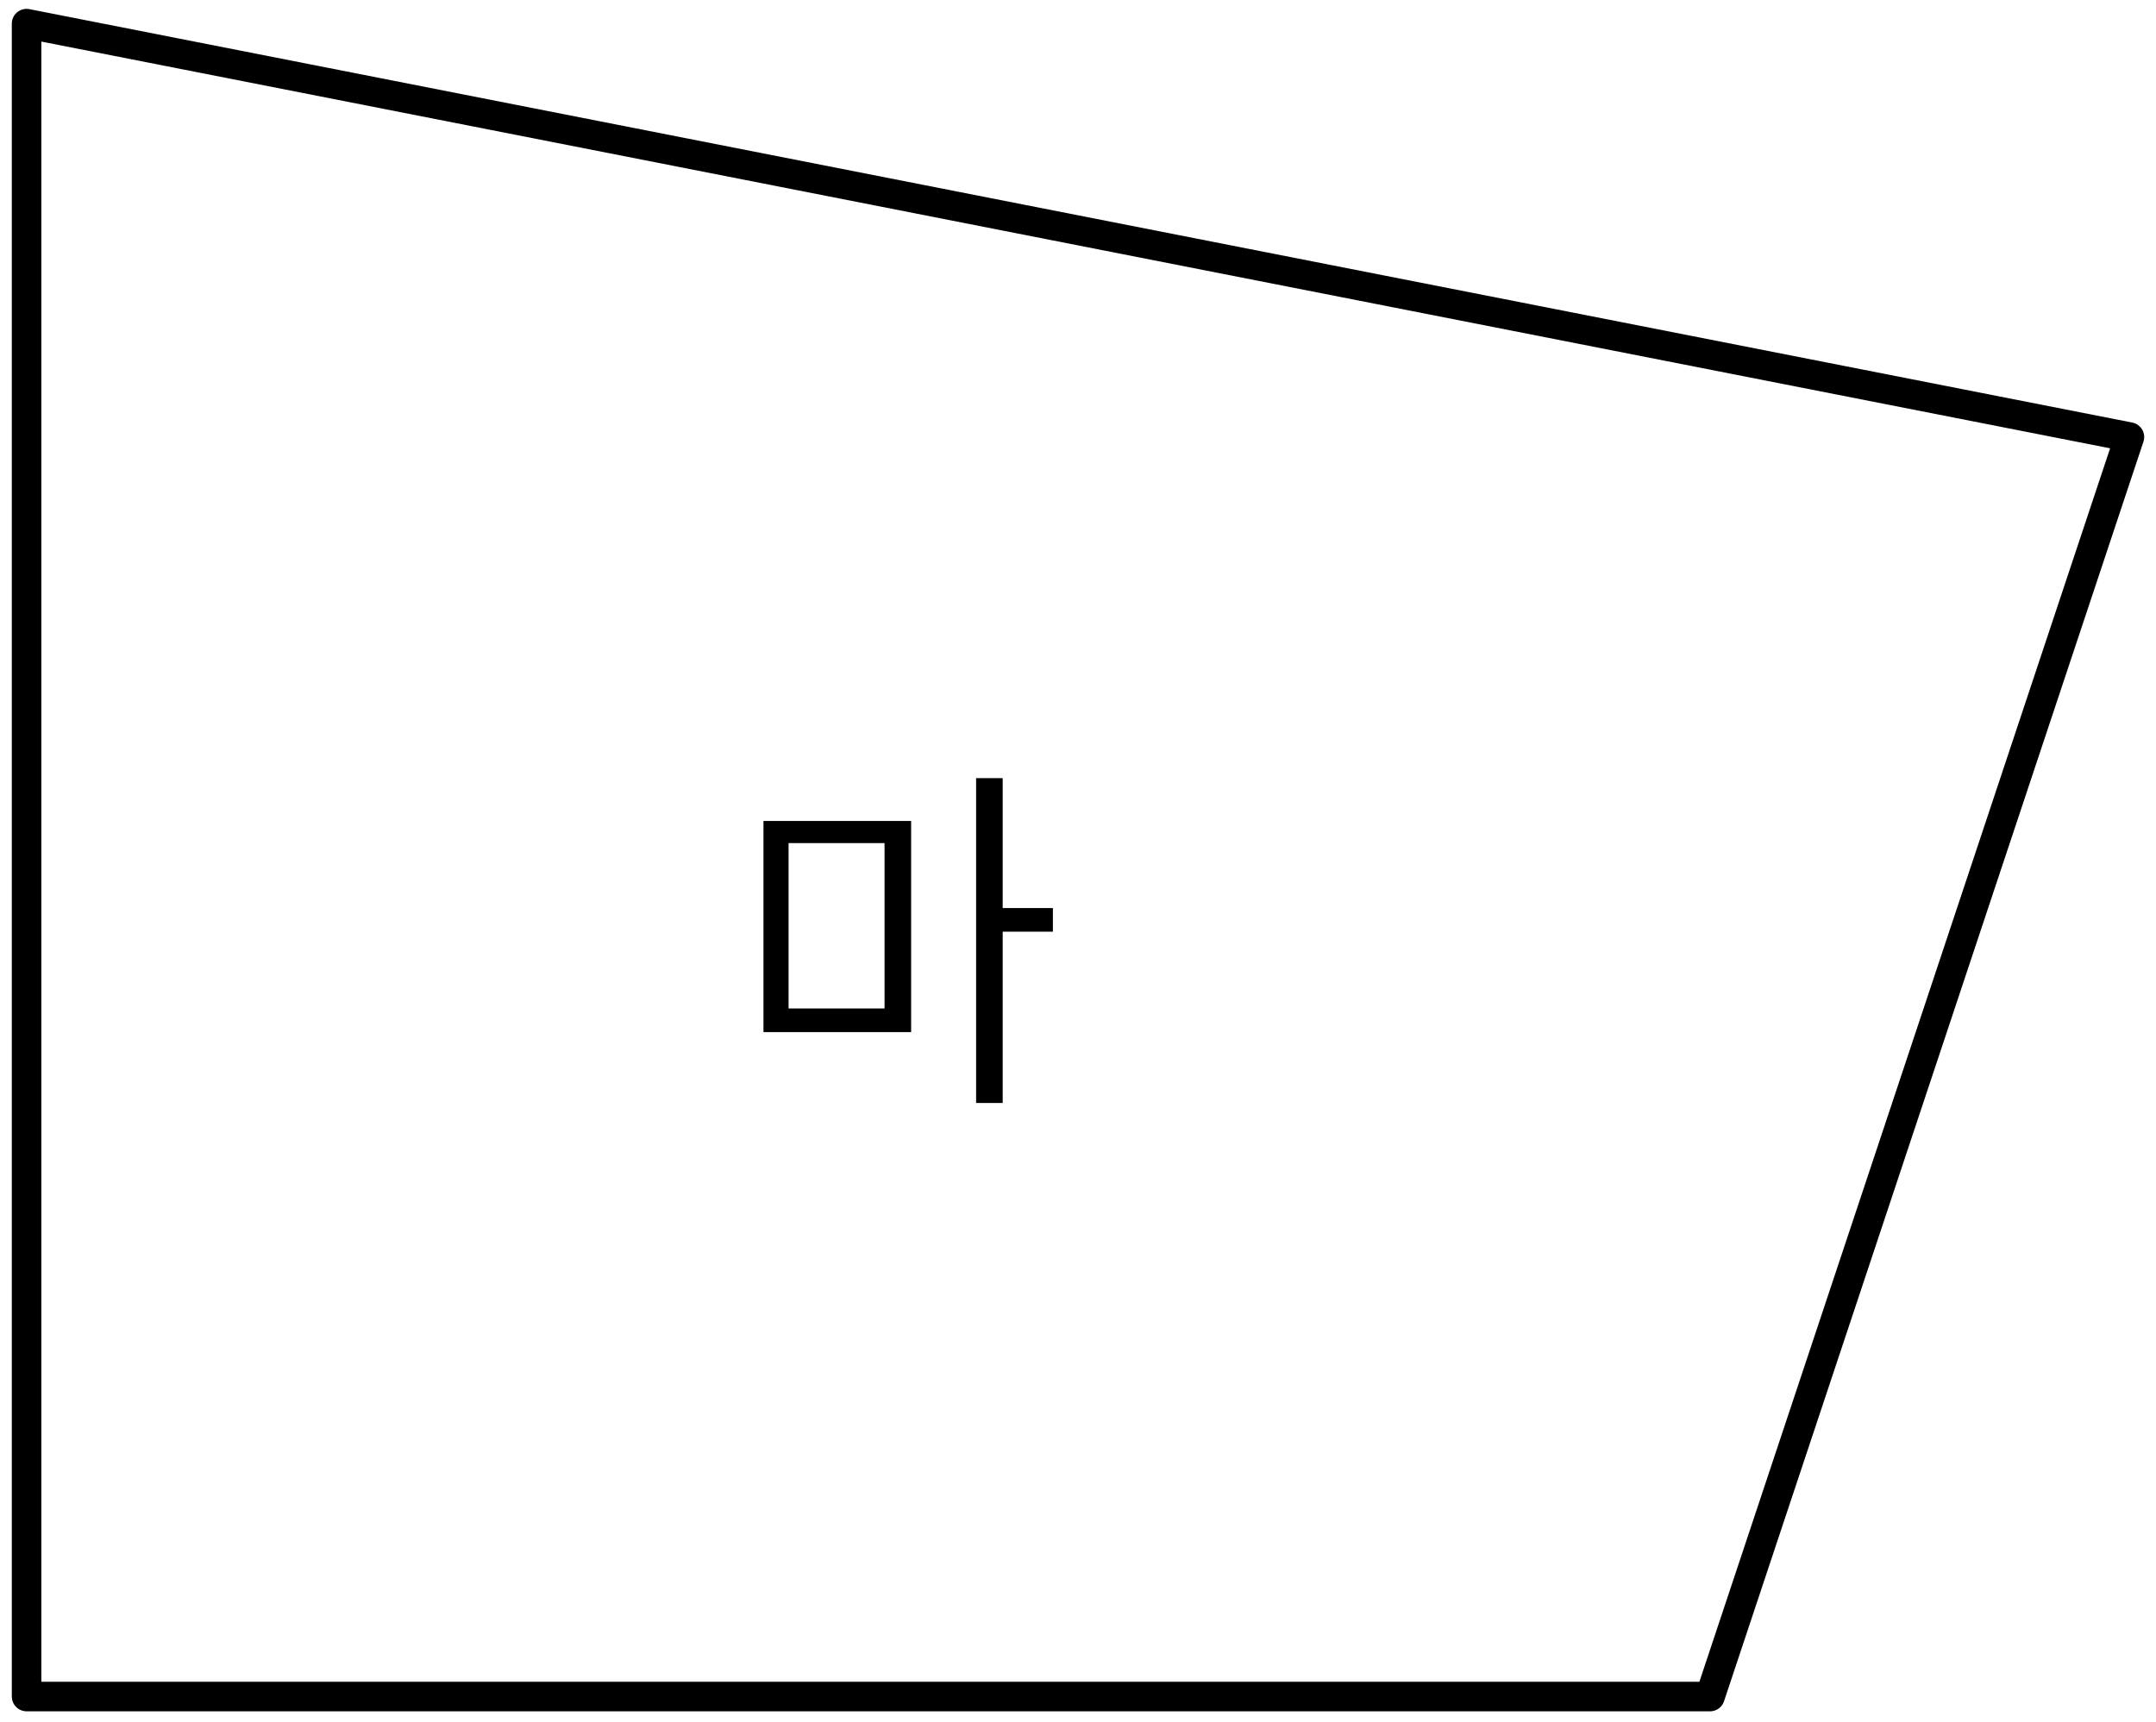 <?xml version="1.0" encoding="utf-8"?>
<!-- Generator: Adobe Illustrator 25.2.1, SVG Export Plug-In . SVG Version: 6.00 Build 0)  -->
<svg version="1.1" id="레이어_1" xmlns="http://www.w3.org/2000/svg" xmlns:xlink="http://www.w3.org/1999/xlink" x="0px"
	 y="0px" width="146px" height="116.6px" viewBox="0 0 146 116.6" style="enable-background:new 0 0 146 116.6;"
	 xml:space="preserve">
<g id="레이어_2_1_">
	<g id="레이어_1-2">
		<polygon style="fill:none;stroke:#000000;stroke-width:2;stroke-linejoin:round;" points="115.8,114.9 1.8,114.9 1.8,1.6 
			144.2,29.6 		"/>
		<path d="M53.4,57.1h6.5v11.2h-6.5V57.1z M71.3,61.5h-3.4v-8.8h-1.8v22h1.8V63.1h3.4C71.3,63.1,71.3,61.5,71.3,61.5z M61.7,55.6
			h-10v14.3h10V55.6z"/>
	</g>
</g>
</svg>
